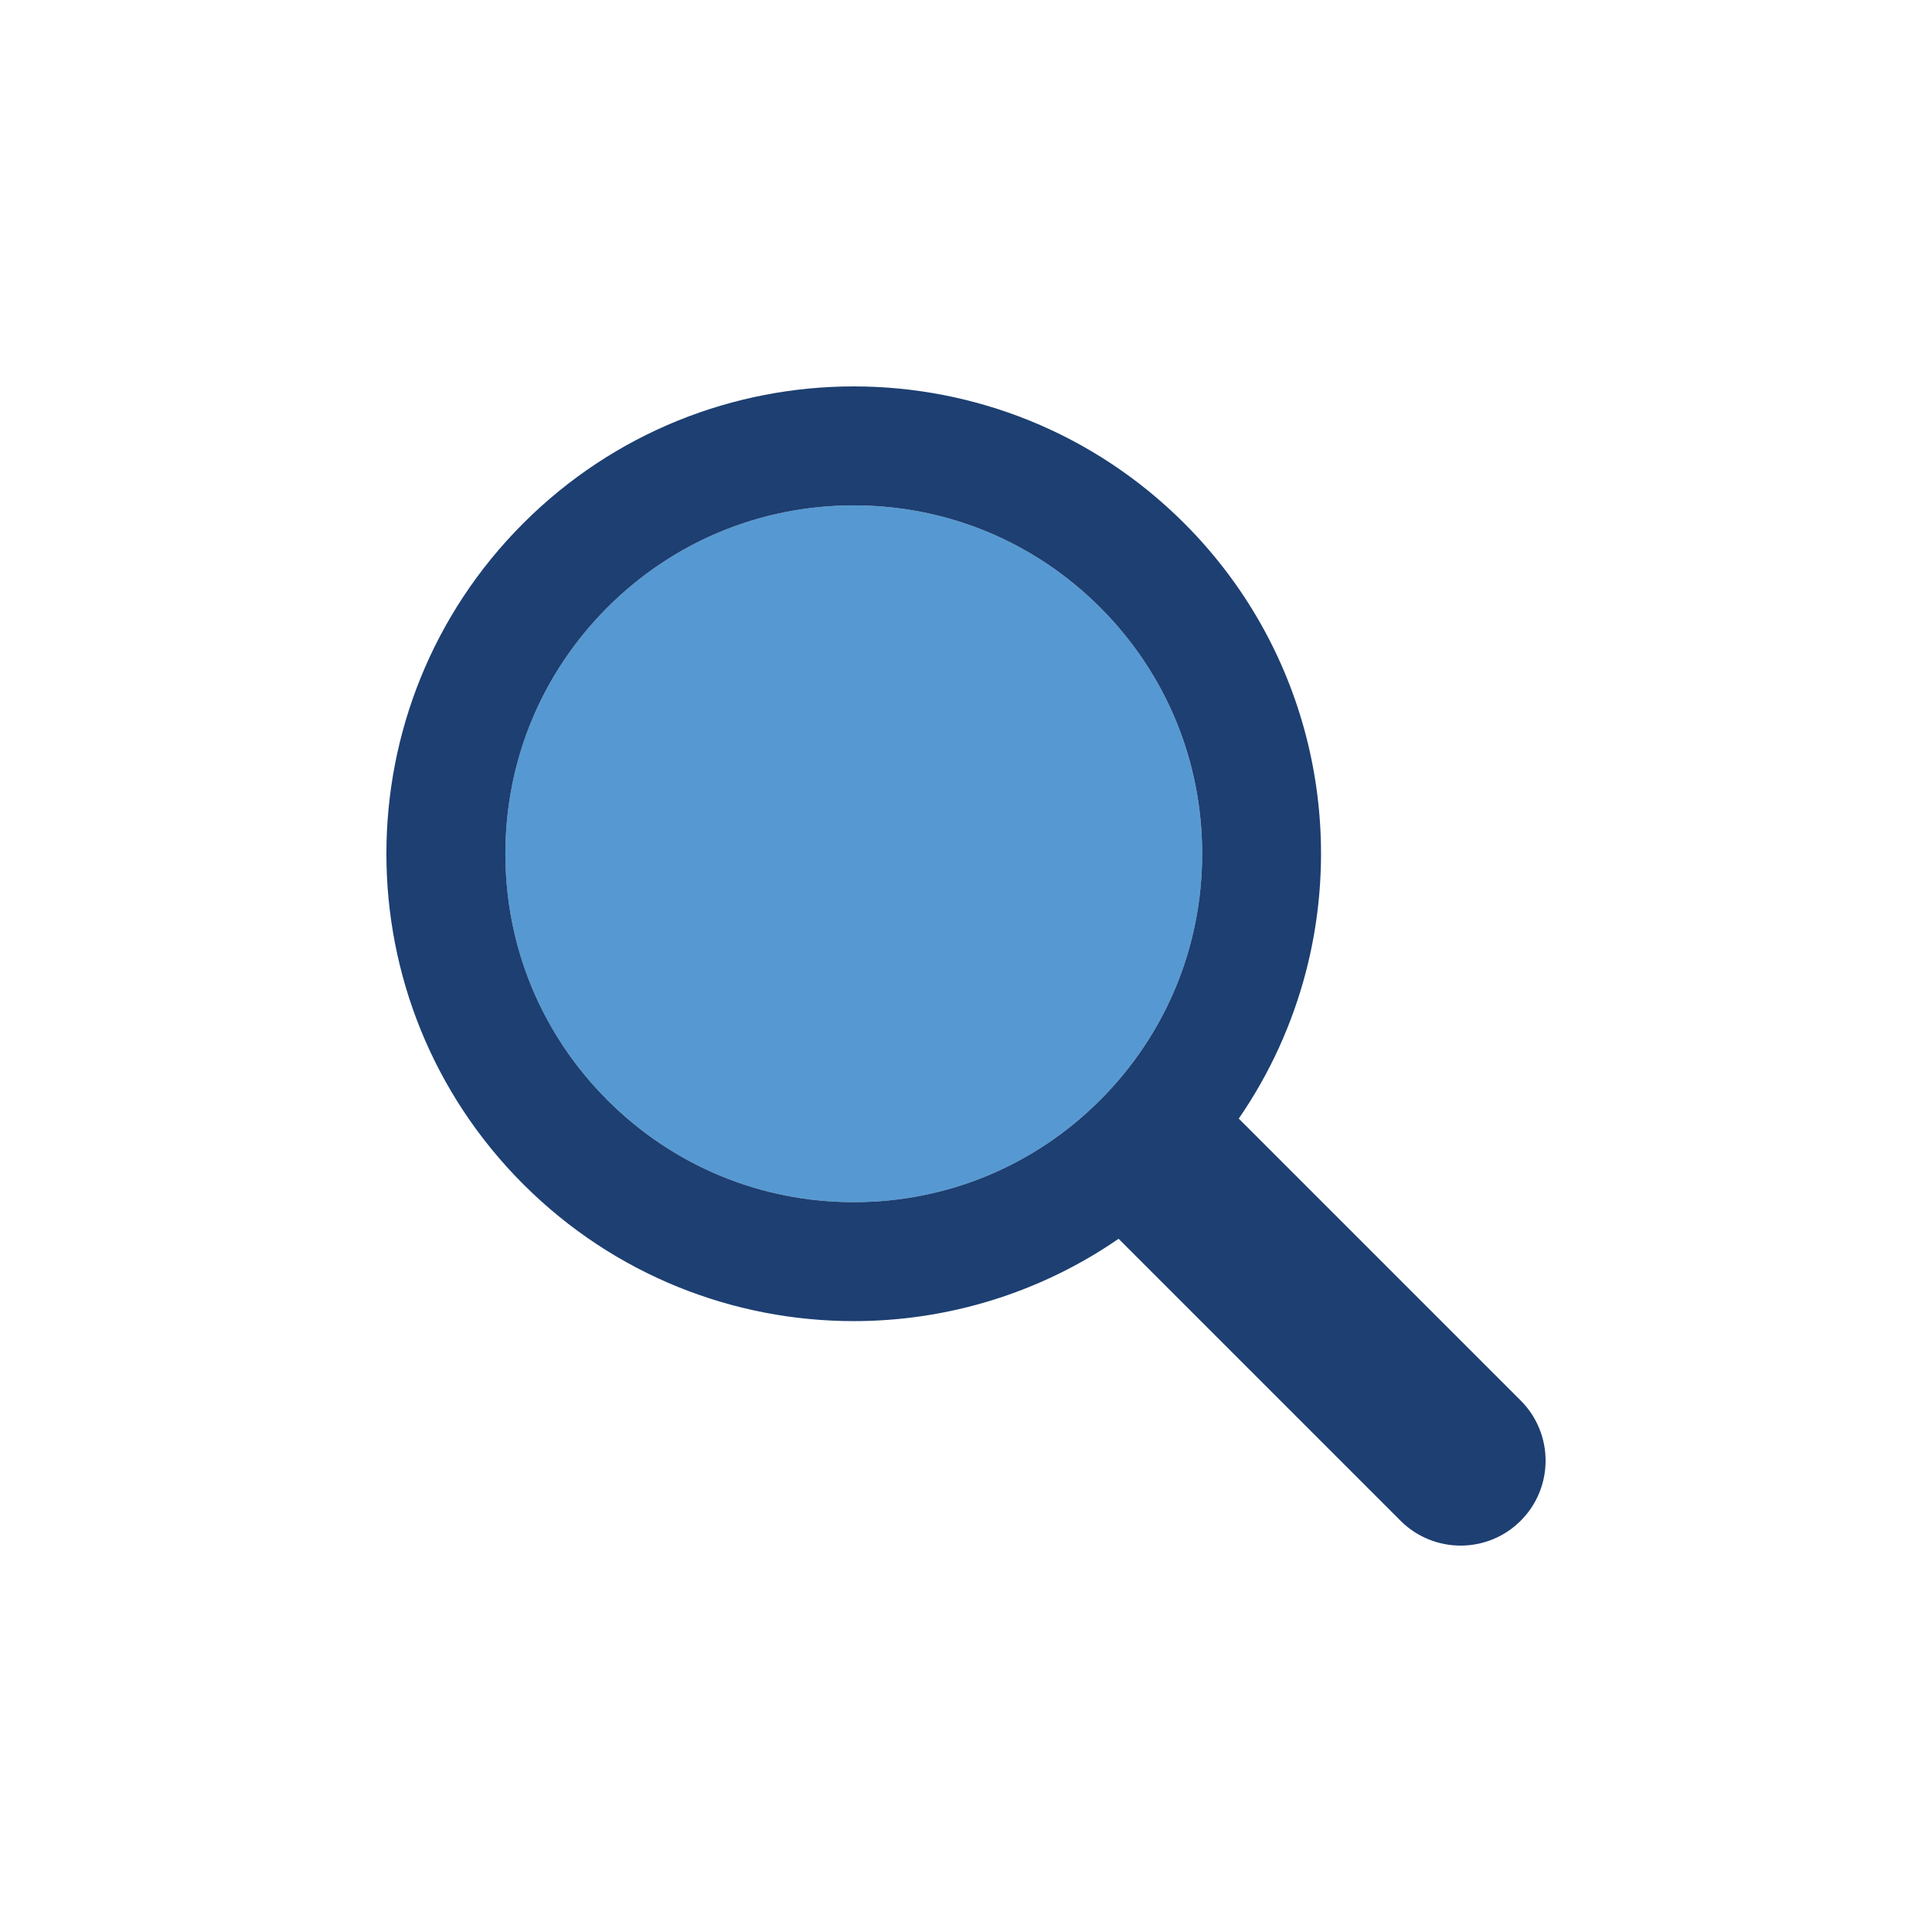 <?xml version="1.0" encoding="utf-8"?>
<svg xmlns="http://www.w3.org/2000/svg" xmlns:xlink="http://www.w3.org/1999/xlink" style="margin: auto; background: none; display: block; shape-rendering: auto;" width="200px" height="200px" viewBox="0 0 100 100" preserveAspectRatio="xMidYMid">
<g transform="translate(50 50)">
  <g transform="scale(1)">
    <g transform="translate(-50 -50)">
      <g>
        <animateTransform attributeName="transform" type="translate" repeatCount="indefinite" dur="2.128s" values="-20 -20;20 -20;0 20;-20 -20" keyTimes="0;0.33;0.66;1"></animateTransform>
        <path fill="#5699d2" d="M44.19 26.158c-4.817 0-9.345 1.876-12.751 5.282c-3.406 3.406-5.282 7.934-5.282 12.751 c0 4.817 1.876 9.345 5.282 12.751c3.406 3.406 7.934 5.282 12.751 5.282s9.345-1.876 12.751-5.282 c3.406-3.406 5.282-7.934 5.282-12.751c0-4.817-1.876-9.345-5.282-12.751C53.536 28.033 49.007 26.158 44.19 26.158z"></path>
        <path fill="#1d3f72" d="M78.712 72.492L67.593 61.373l-3.475-3.475c1.621-2.352 2.779-4.926 3.475-7.596c1.044-4.008 1.044-8.23 0-12.238 c-1.048-4.022-3.146-7.827-6.297-10.979C56.572 22.362 50.381 20 44.19 20C38 20 31.809 22.362 27.085 27.085 c-9.447 9.447-9.447 24.763 0 34.21C31.809 66.019 38 68.381 44.19 68.381c4.798 0 9.593-1.425 13.708-4.262l9.695 9.695 l4.899 4.899C73.351 79.571 74.476 80 75.602 80s2.251-0.429 3.11-1.288C80.429 76.994 80.429 74.209 78.712 72.492z M56.942 56.942 c-3.406 3.406-7.934 5.282-12.751 5.282s-9.345-1.876-12.751-5.282c-3.406-3.406-5.282-7.934-5.282-12.751 c0-4.817 1.876-9.345 5.282-12.751c3.406-3.406 7.934-5.282 12.751-5.282c4.817 0 9.345 1.876 12.751 5.282 c3.406 3.406 5.282 7.934 5.282 12.751C62.223 49.007 60.347 53.536 56.942 56.942z"></path>
      </g>
    </g>
  </g>
</g>
<!-- [ldio] generated by https://loading.io/ --></svg>